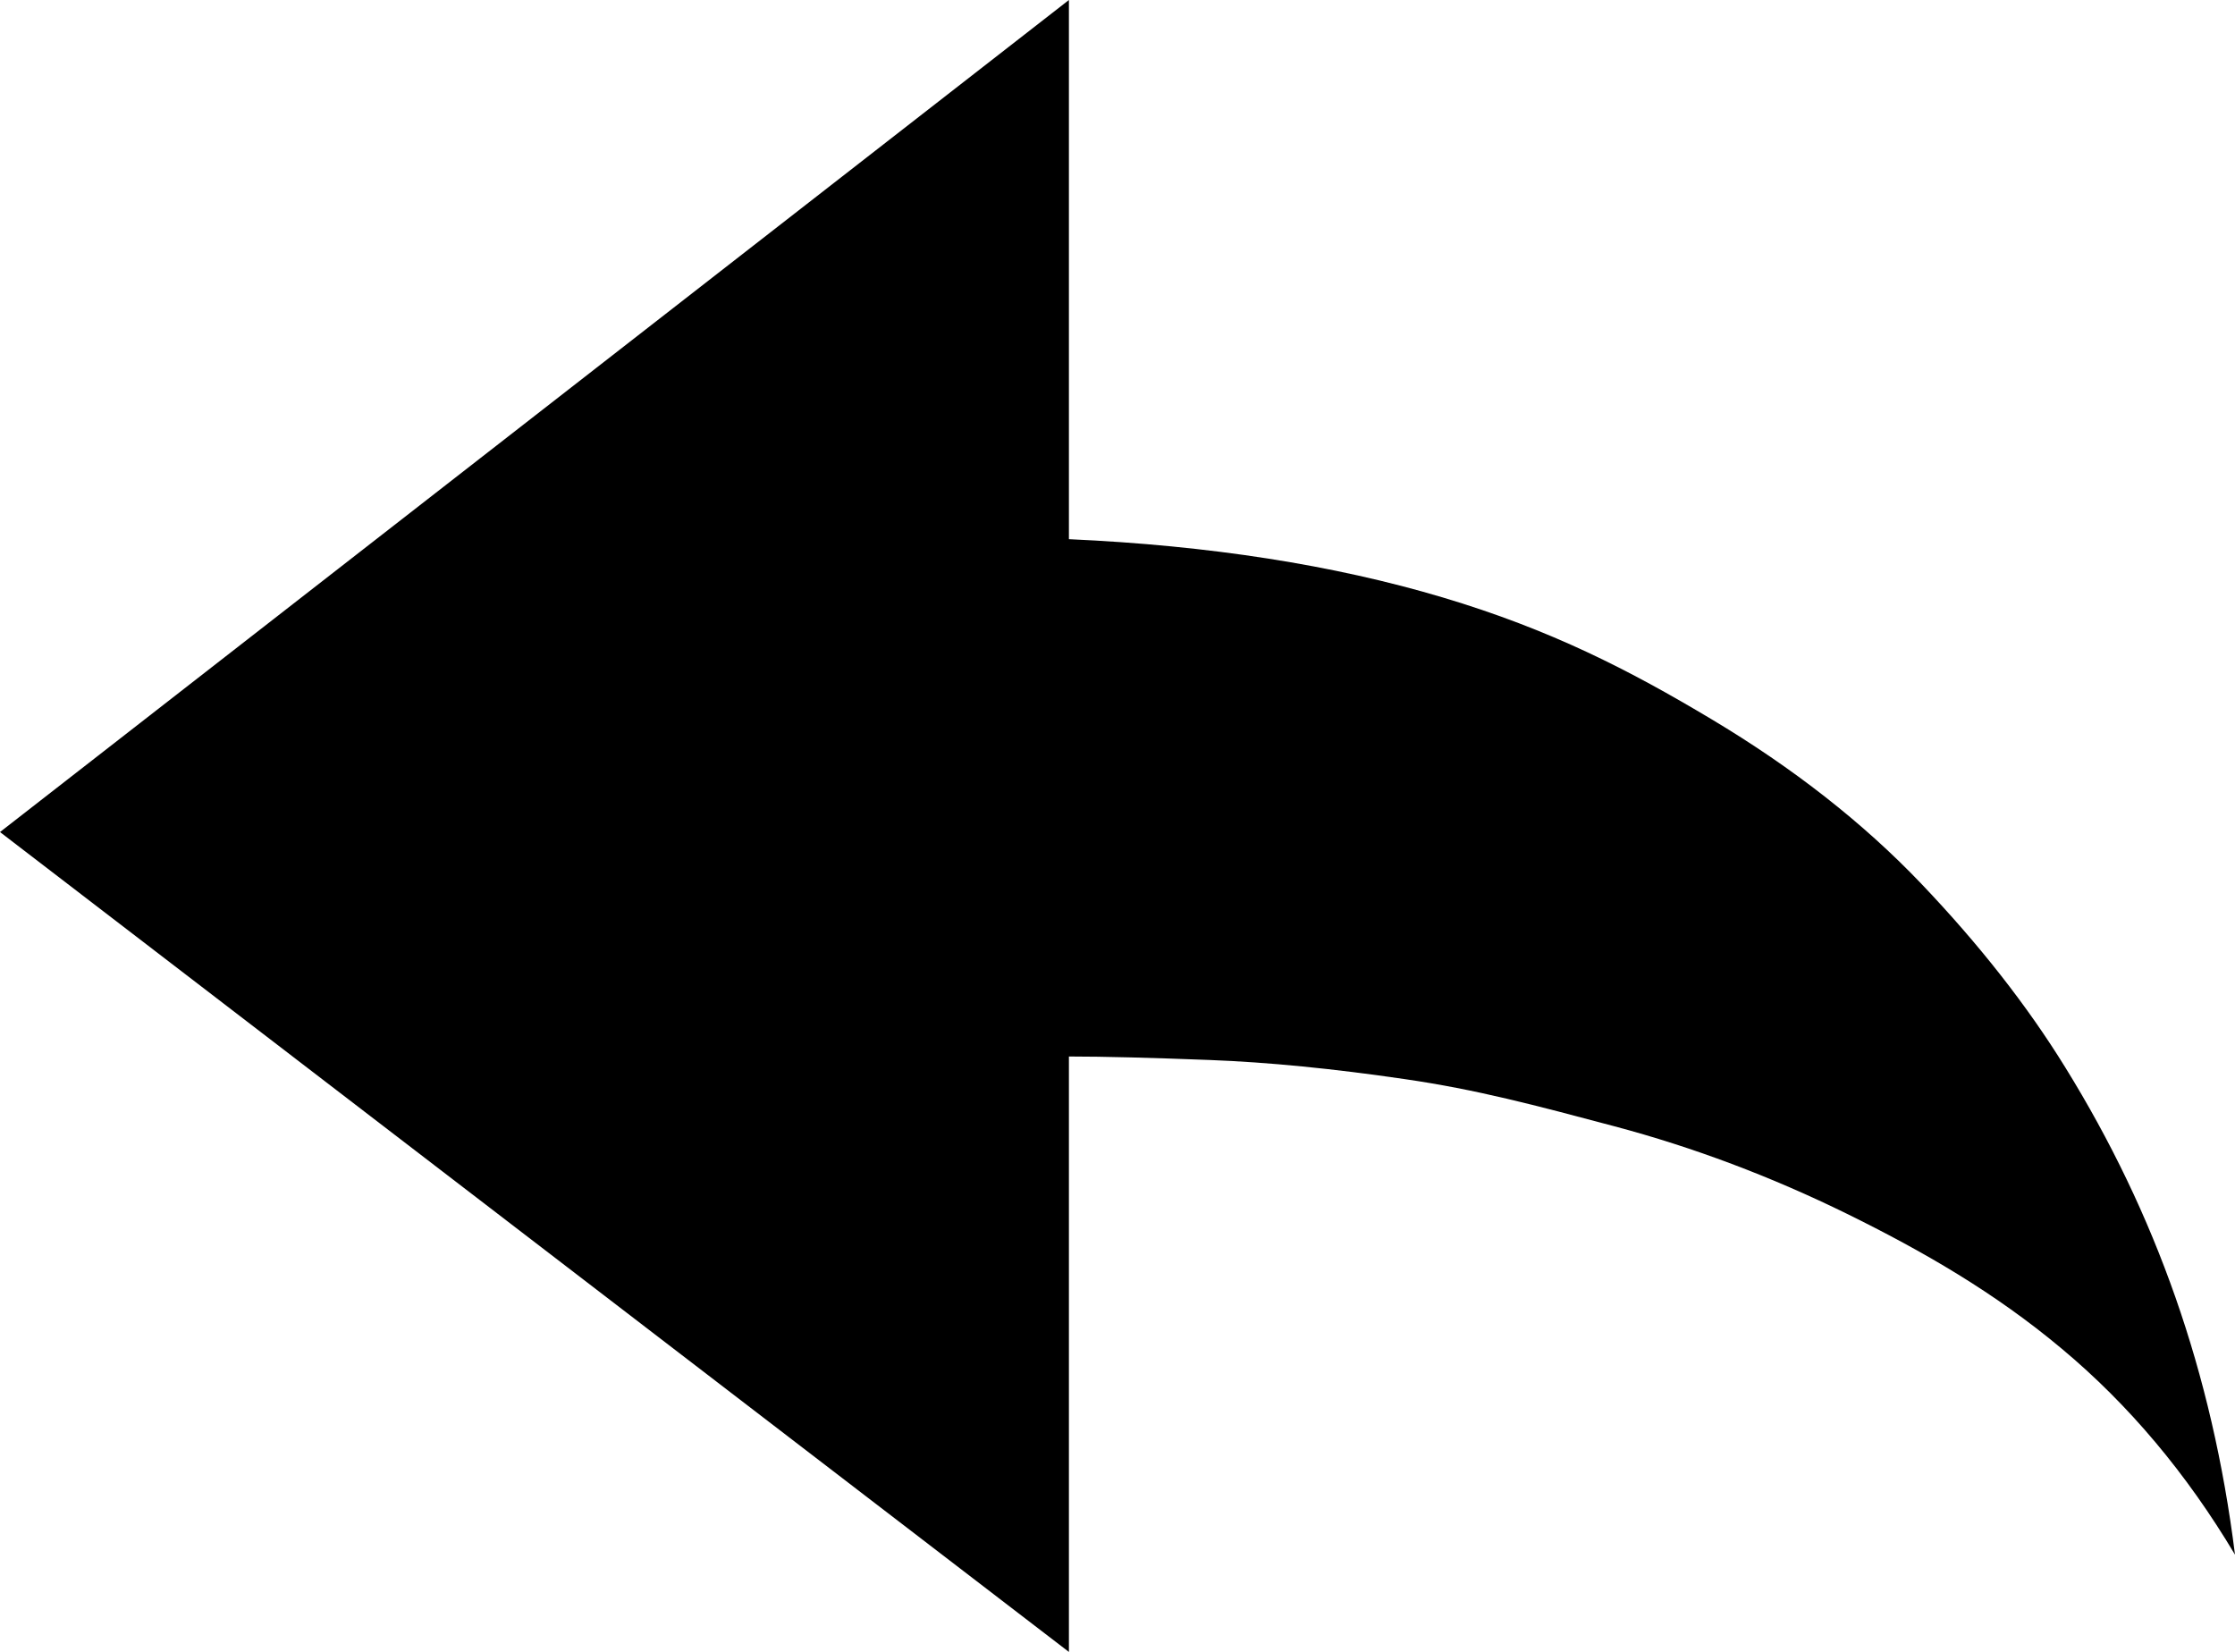 <?xml version="1.0" encoding="iso-8859-1"?>
<!-- Generator: Adobe Illustrator 16.0.4, SVG Export Plug-In . SVG Version: 6.00 Build 0)  -->
<!DOCTYPE svg PUBLIC "-//W3C//DTD SVG 1.1//EN" "http://www.w3.org/Graphics/SVG/1.1/DTD/svg11.dtd">
<svg version="1.1" id="Layer_1" xmlns="http://www.w3.org/2000/svg" xmlns:xlink="http://www.w3.org/1999/xlink" x="0px" y="0px"
	 width="23px" height="17.001px" viewBox="0 0 23 17.001" style="enable-background:new 0 0 23 17.001;" xml:space="preserve">
<path d="M23,16c-0.498-0.835-1.091-1.542-1.782-2.119c-0.69-0.578-1.427-1.003-2.211-1.389c-0.784-0.385-1.582-0.685-2.394-0.901
	c-0.812-0.216-1.418-0.378-2.155-0.485c-0.737-0.108-1.406-0.174-2.007-0.197S11.366,10.873,11,10.873v6.128L0,8.563L11,0v5.549
	c1.446,0.065,2.728,0.266,3.845,0.599c1.117,0.333,1.927,0.751,2.768,1.254c0.84,0.502,1.559,1.065,2.155,1.689
	c0.596,0.625,1.092,1.256,1.486,1.895C22.183,12.488,22.765,14.122,23,16z"/>
<g>
</g>
<g>
</g>
<g>
</g>
<g>
</g>
<g>
</g>
<g>
</g>
<g>
</g>
<g>
</g>
<g>
</g>
<g>
</g>
<g>
</g>
<g>
</g>
<g>
</g>
<g>
</g>
<g>
</g>
</svg>
